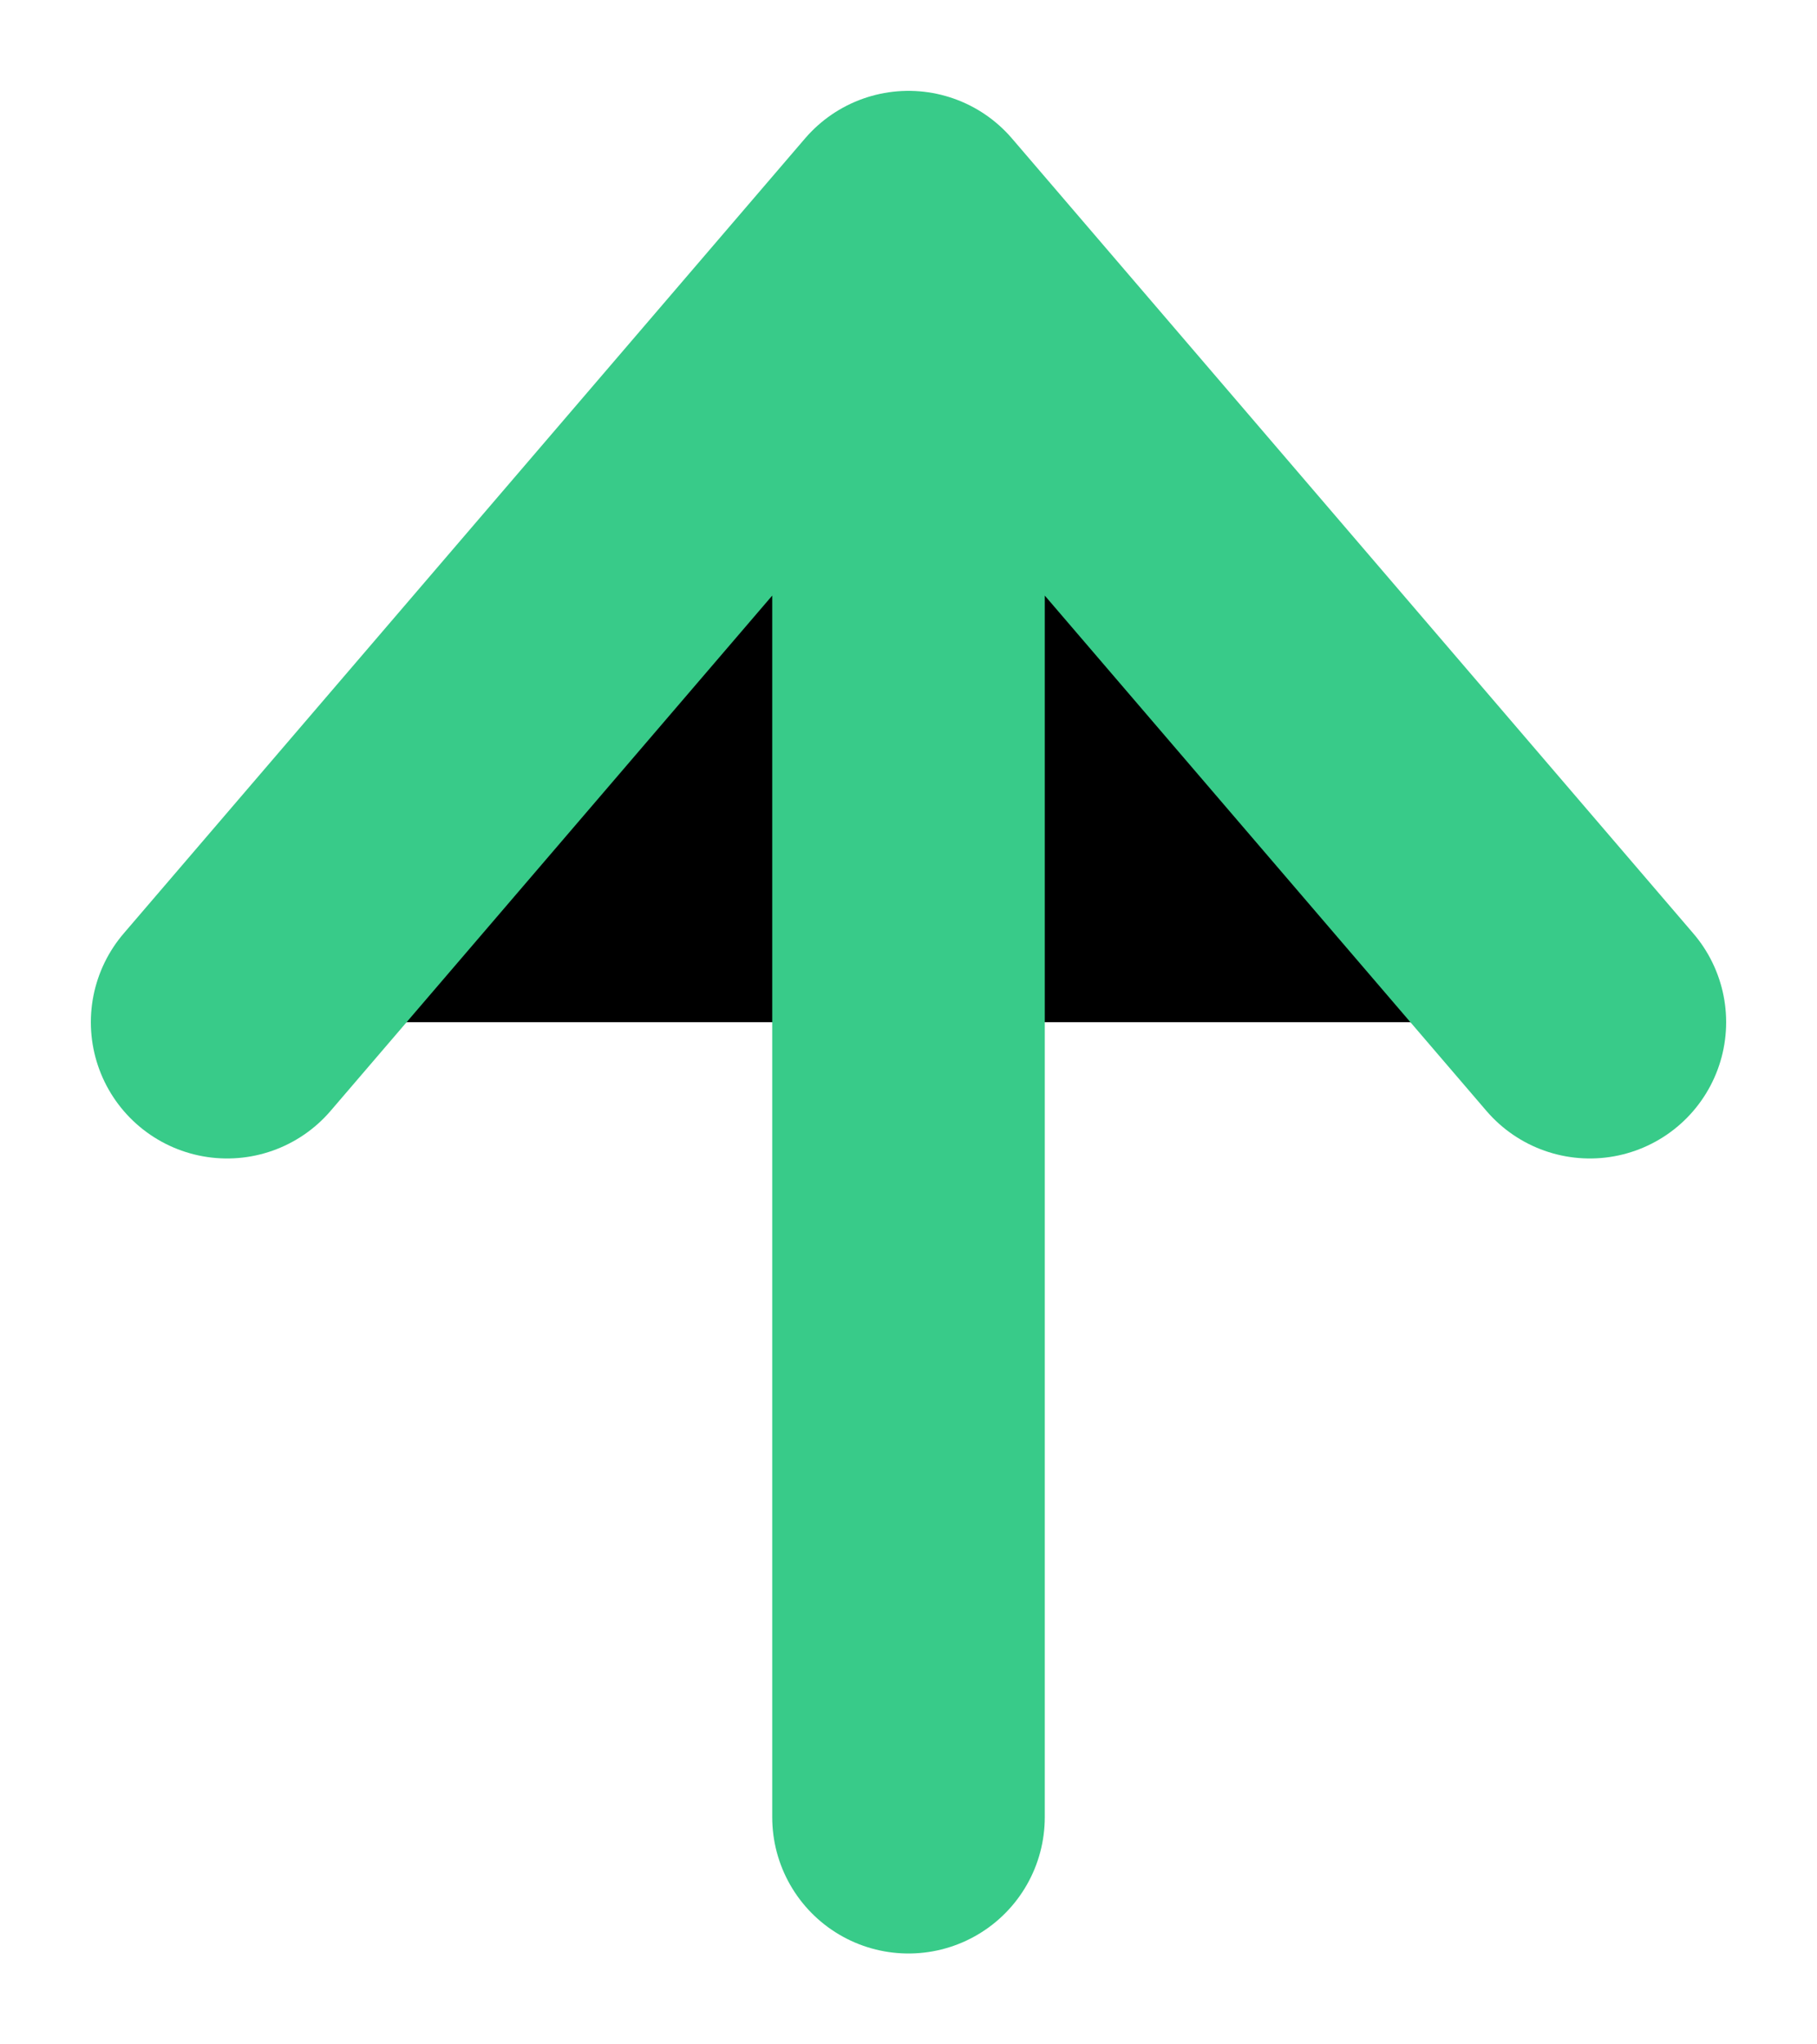 <svg width="8" height="9" viewBox="0 0 8 9" xmlns="http://www.w3.org/2000/svg">
<path d="M1 4.5L4 1L7 4.5M4 8V1.5" stroke="#38CB89" stroke-width="1.2" stroke-linecap="round" stroke-linejoin="round"/>
</svg>
